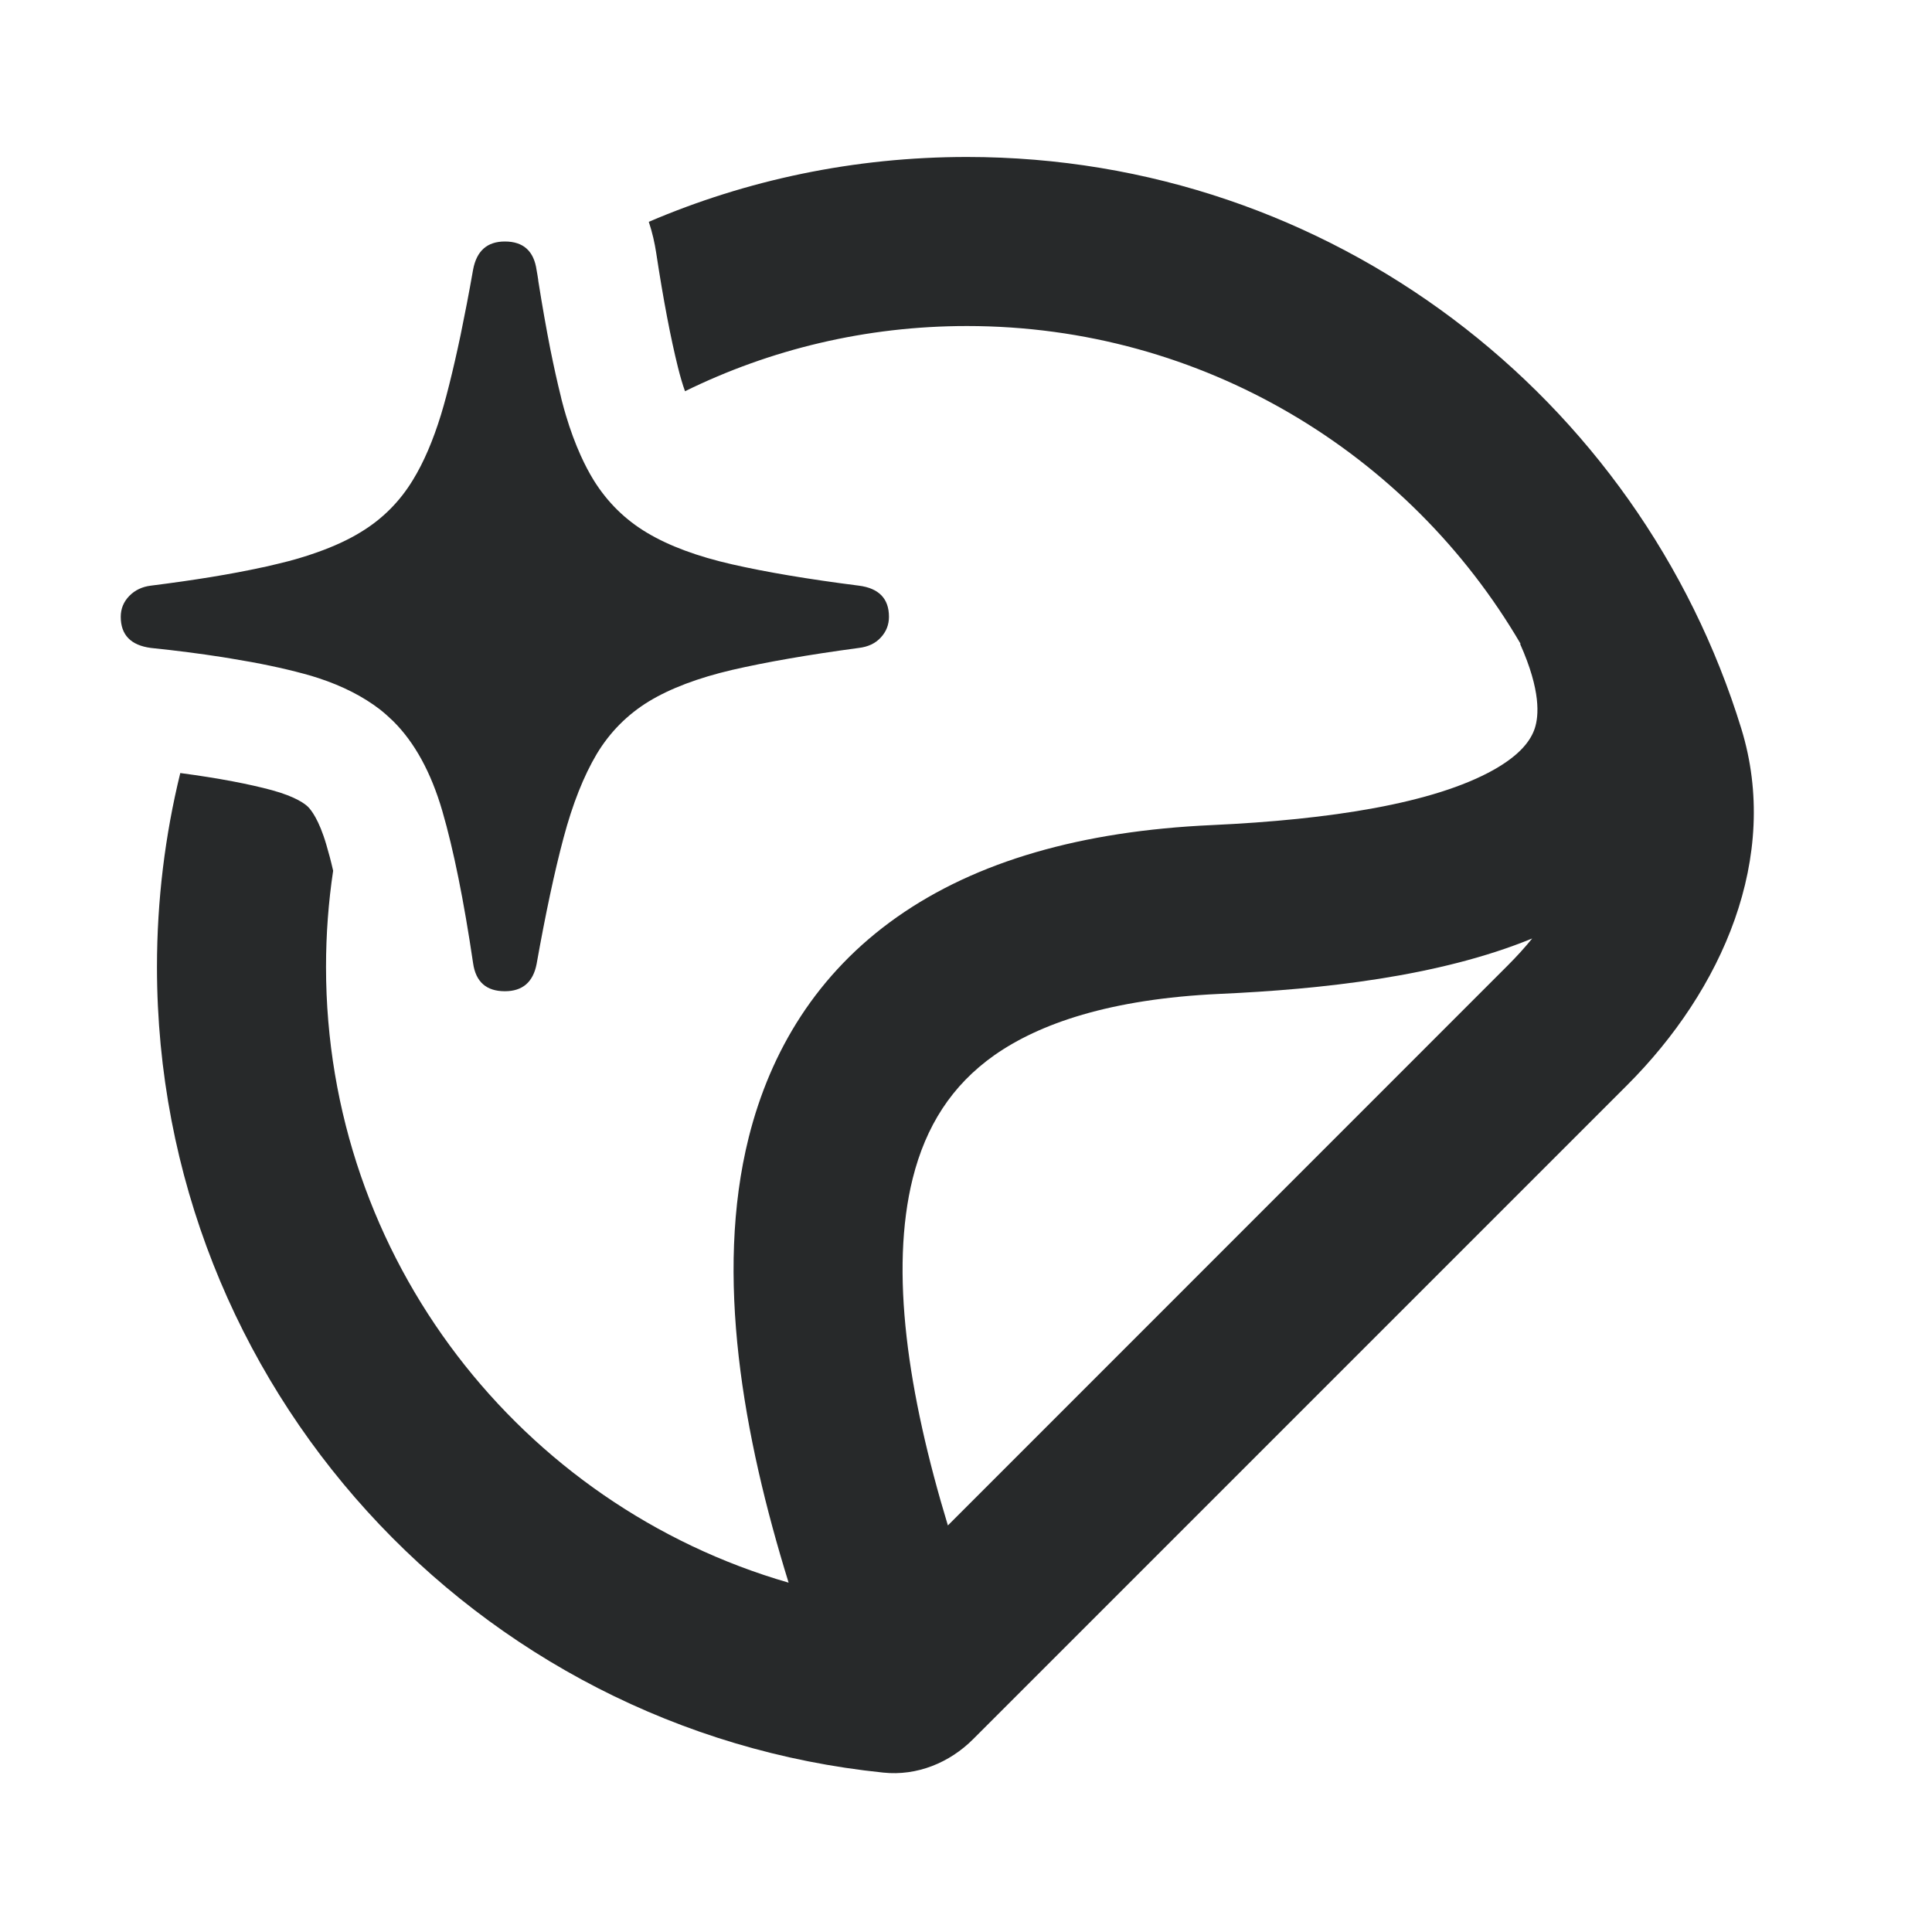 <svg width="16" height="16" viewBox="0 0 16 16" fill="none" xmlns="http://www.w3.org/2000/svg">
<path fill-rule="evenodd" clip-rule="evenodd" d="M8.008 2.7C7.17 2.7 6.377 2.894 5.673 3.24C5.653 3.185 5.634 3.12 5.615 3.044C5.555 2.803 5.494 2.488 5.434 2.092C5.422 2.014 5.403 1.927 5.373 1.837C6.181 1.491 7.072 1.3 8.008 1.3C11.026 1.3 13.578 3.293 14.421 6.035C14.748 7.099 14.263 8.199 13.476 8.986L8.06 14.402C7.864 14.599 7.593 14.709 7.316 14.68C3.937 14.334 1.3 11.479 1.3 8.008C1.3 7.454 1.367 6.916 1.493 6.402C1.817 6.445 2.067 6.494 2.252 6.544C2.454 6.599 2.53 6.661 2.551 6.682C2.576 6.707 2.642 6.788 2.703 6.997C2.722 7.061 2.741 7.132 2.759 7.211C2.72 7.471 2.7 7.737 2.7 8.008C2.7 10.426 4.318 12.468 6.531 13.107C6.155 11.894 5.915 10.559 6.201 9.418C6.38 8.706 6.764 8.062 7.431 7.593C8.086 7.133 8.954 6.882 10.037 6.833C11.015 6.788 11.871 6.654 12.367 6.377C12.595 6.249 12.679 6.128 12.711 6.03C12.743 5.93 12.763 5.722 12.589 5.333L12.593 5.332C11.672 3.757 9.962 2.7 8.008 2.7ZM7.85 12.633L12.486 7.996C12.561 7.921 12.629 7.846 12.689 7.772C11.917 8.089 10.943 8.193 10.1 8.231C9.188 8.273 8.606 8.479 8.236 8.738C7.88 8.989 7.667 9.328 7.559 9.758C7.368 10.523 7.517 11.536 7.85 12.633Z" fill="#27292A"/>
<path d="M3.146 5.875C3.008 5.769 2.839 5.682 2.638 5.616C2.598 5.603 2.556 5.59 2.513 5.579C2.343 5.533 2.144 5.491 1.915 5.454C1.891 5.45 1.867 5.446 1.842 5.442C1.662 5.414 1.465 5.388 1.25 5.366C1.083 5.344 1 5.258 1 5.108C1 5.041 1.024 4.983 1.071 4.935C1.118 4.887 1.177 4.859 1.25 4.85C1.608 4.805 1.915 4.755 2.171 4.699C2.178 4.698 2.185 4.696 2.192 4.695C2.23 4.686 2.266 4.678 2.302 4.669C2.418 4.642 2.526 4.61 2.624 4.575C2.763 4.526 2.885 4.47 2.989 4.406C3.167 4.298 3.311 4.154 3.42 3.974C3.509 3.829 3.586 3.649 3.652 3.435C3.667 3.385 3.682 3.333 3.696 3.28C3.728 3.159 3.76 3.025 3.792 2.879C3.799 2.844 3.807 2.808 3.815 2.772C3.849 2.607 3.884 2.427 3.918 2.233C3.947 2.078 4.034 2 4.181 2C4.334 2 4.422 2.079 4.444 2.238C4.449 2.264 4.453 2.29 4.457 2.316C4.457 2.316 4.457 2.316 4.457 2.316L4.458 2.328C4.459 2.33 4.459 2.332 4.459 2.333C4.491 2.535 4.524 2.721 4.557 2.889C4.586 3.033 4.615 3.165 4.645 3.285C4.648 3.3 4.652 3.315 4.656 3.33C4.666 3.368 4.676 3.405 4.687 3.441C4.723 3.562 4.764 3.672 4.809 3.772C4.843 3.847 4.879 3.916 4.918 3.979C5.031 4.16 5.178 4.305 5.36 4.413C5.541 4.521 5.775 4.608 6.06 4.673C6.345 4.738 6.695 4.797 7.112 4.85C7.278 4.871 7.362 4.957 7.362 5.108C7.362 5.174 7.339 5.232 7.294 5.28C7.249 5.329 7.188 5.357 7.112 5.366C6.695 5.422 6.345 5.483 6.063 5.548C5.781 5.614 5.551 5.701 5.373 5.809C5.195 5.918 5.051 6.063 4.942 6.244C4.834 6.426 4.742 6.657 4.667 6.939C4.592 7.22 4.518 7.568 4.444 7.983C4.415 8.134 4.327 8.209 4.181 8.209C4.028 8.209 3.94 8.132 3.918 7.977C3.841 7.456 3.756 7.036 3.663 6.716C3.57 6.397 3.434 6.149 3.257 5.973C3.222 5.939 3.185 5.906 3.146 5.875Z" fill="#27292A"/>
</svg>
